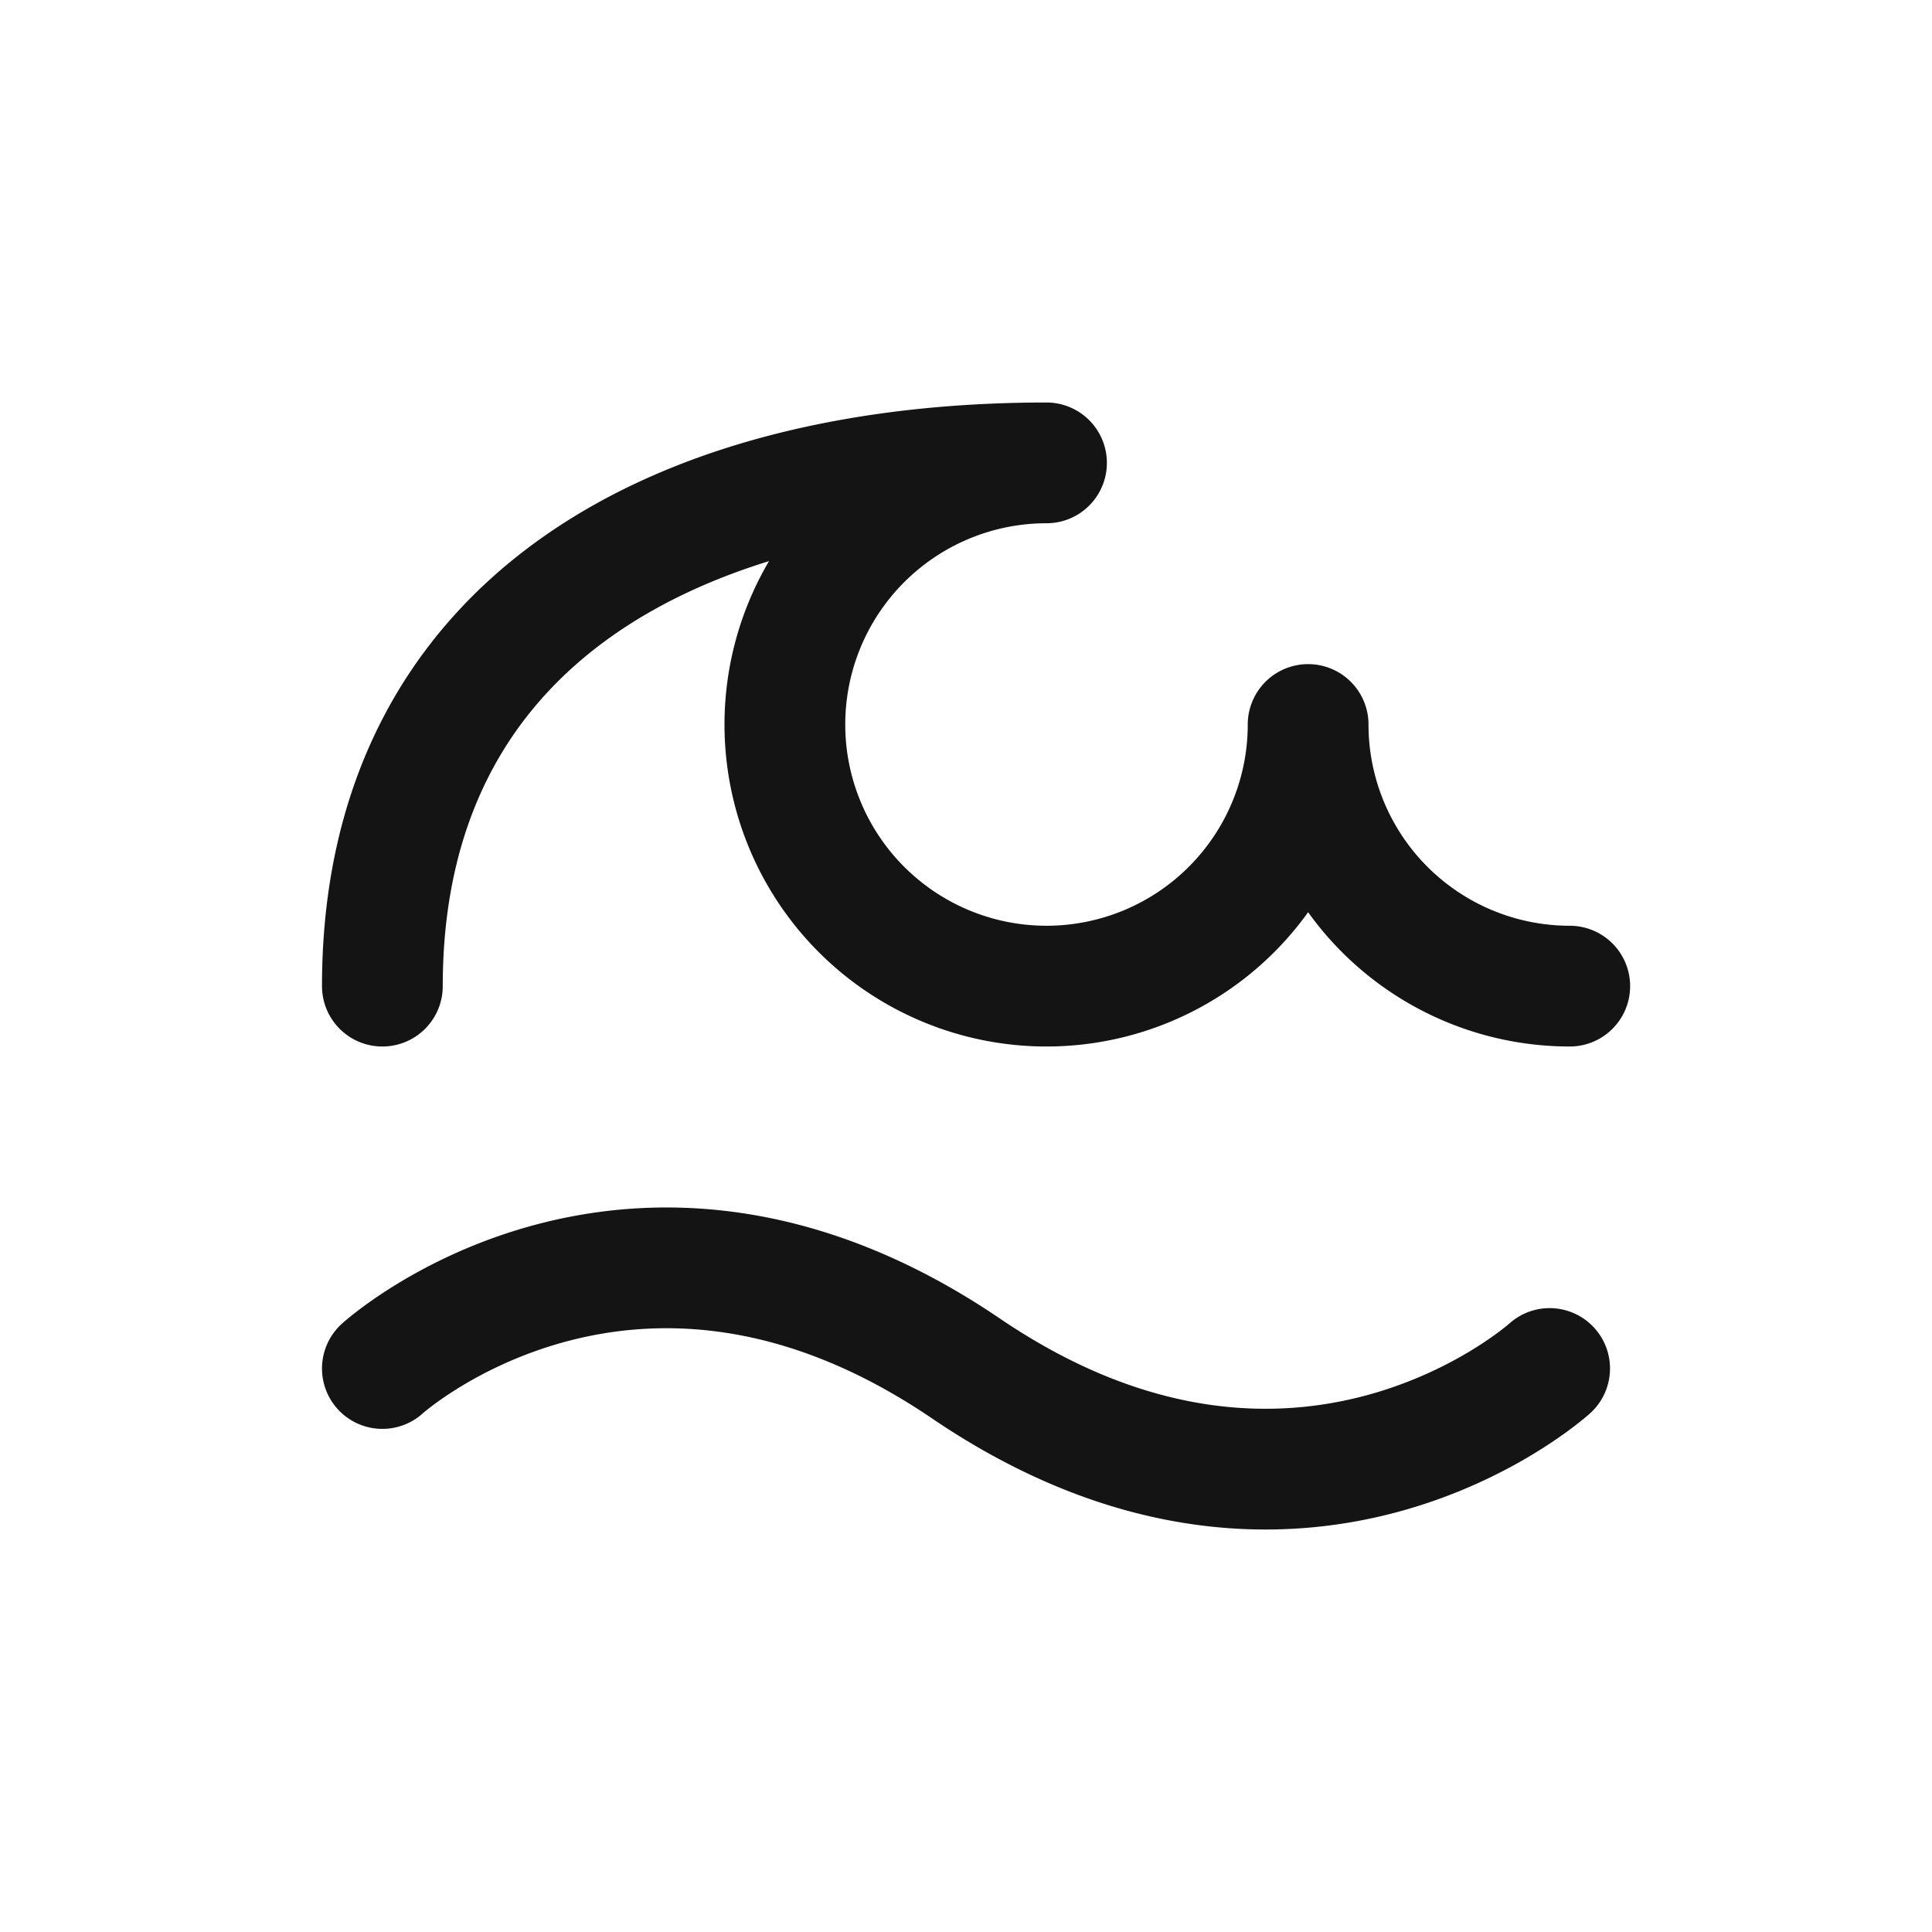 <svg xmlns="http://www.w3.org/2000/svg" fill="none" viewBox="0 0 24 24" class="acv-icon"><path stroke="#141414" stroke-linecap="round" stroke-linejoin="round" stroke-width="1.5" d="M4.75 12.25c0-4.556 3.694-6.5 8.25-6.5A3.25 3.25 0 1 0 16.25 9a3.25 3.25 0 0 0 3.25 3.25M4.75 17s3.107-2.813 7.25 0 7.25 0 7.25 0"/></svg>